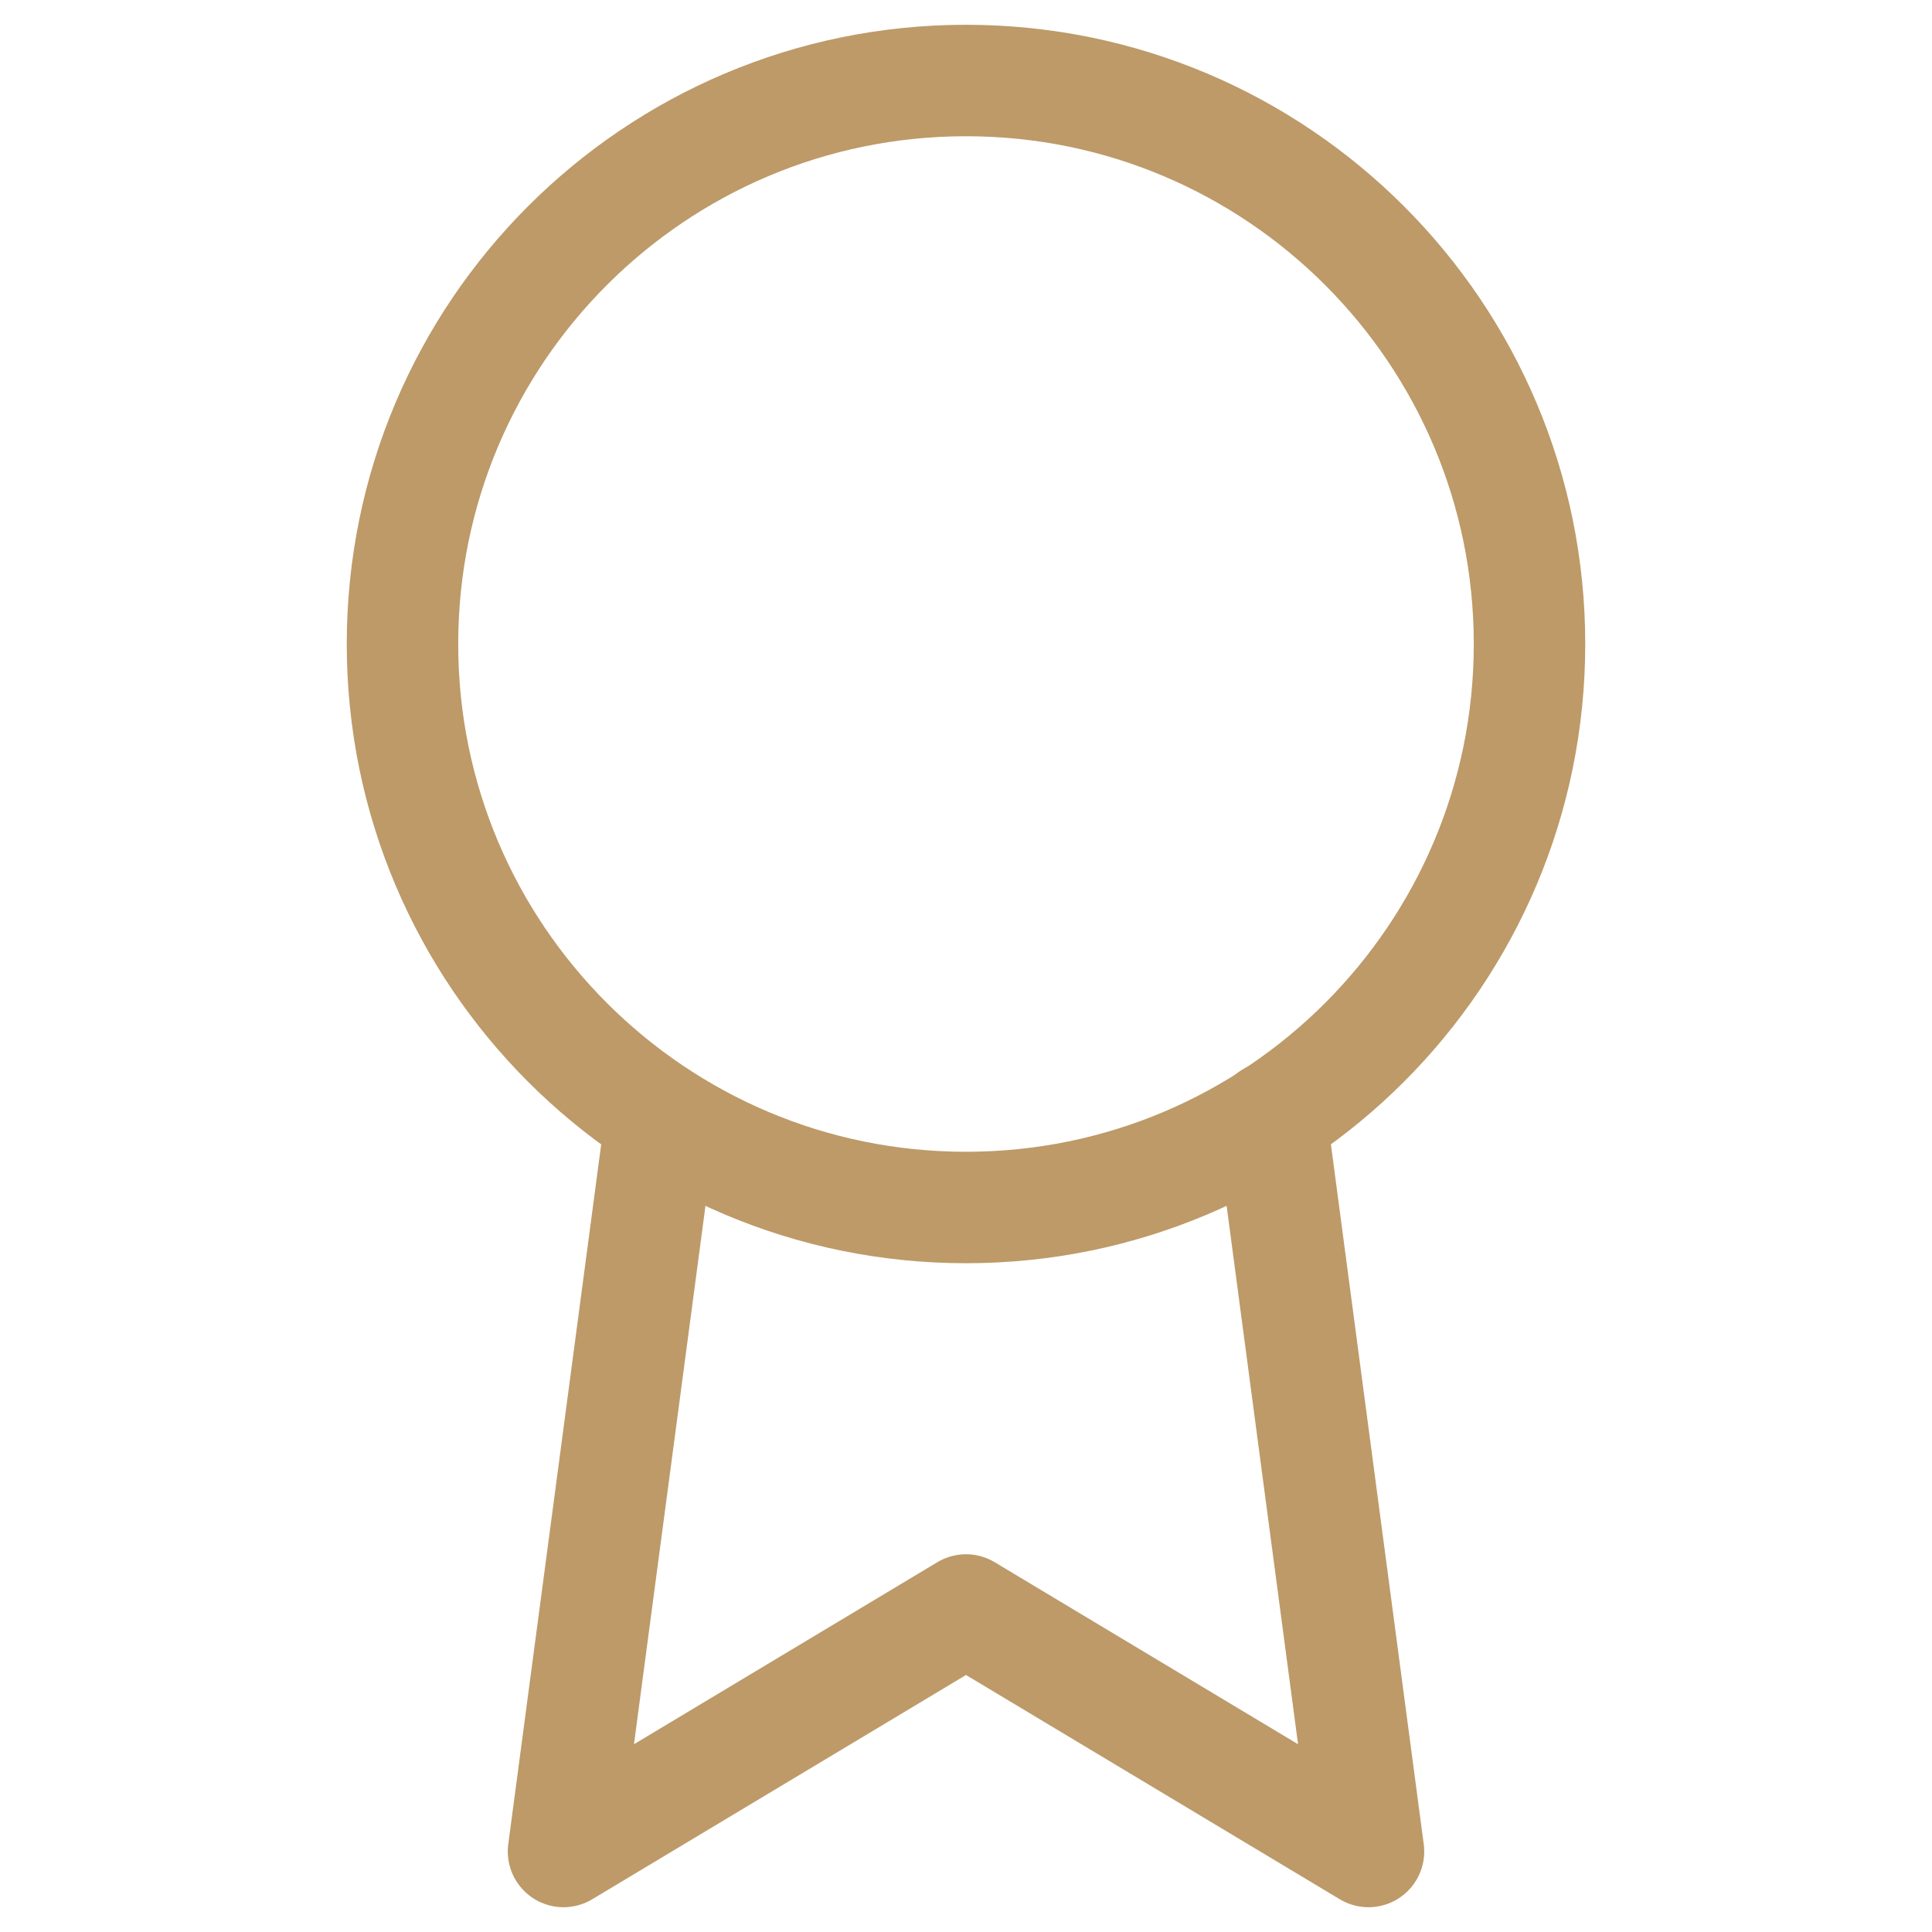 <svg width="52" height="52" viewBox="0 0 52 52" fill="none" xmlns="http://www.w3.org/2000/svg">
<path d="M26 32.5C34.376 32.5 41.167 25.71 41.167 17.333C41.167 8.957 34.376 2.167 26 2.167C17.624 2.167 10.833 8.957 10.833 17.333C10.833 25.71 17.624 32.5 26 32.5Z" stroke="#BD9A68" stroke-width="3" stroke-linecap="round" stroke-linejoin="round"/>
<path d="M17.788 30.095L15.167 49.833L26 43.333L36.833 49.833L34.212 30.073" stroke="#BD9A68" stroke-width="3" stroke-linecap="round" stroke-linejoin="round"/>
</svg>
